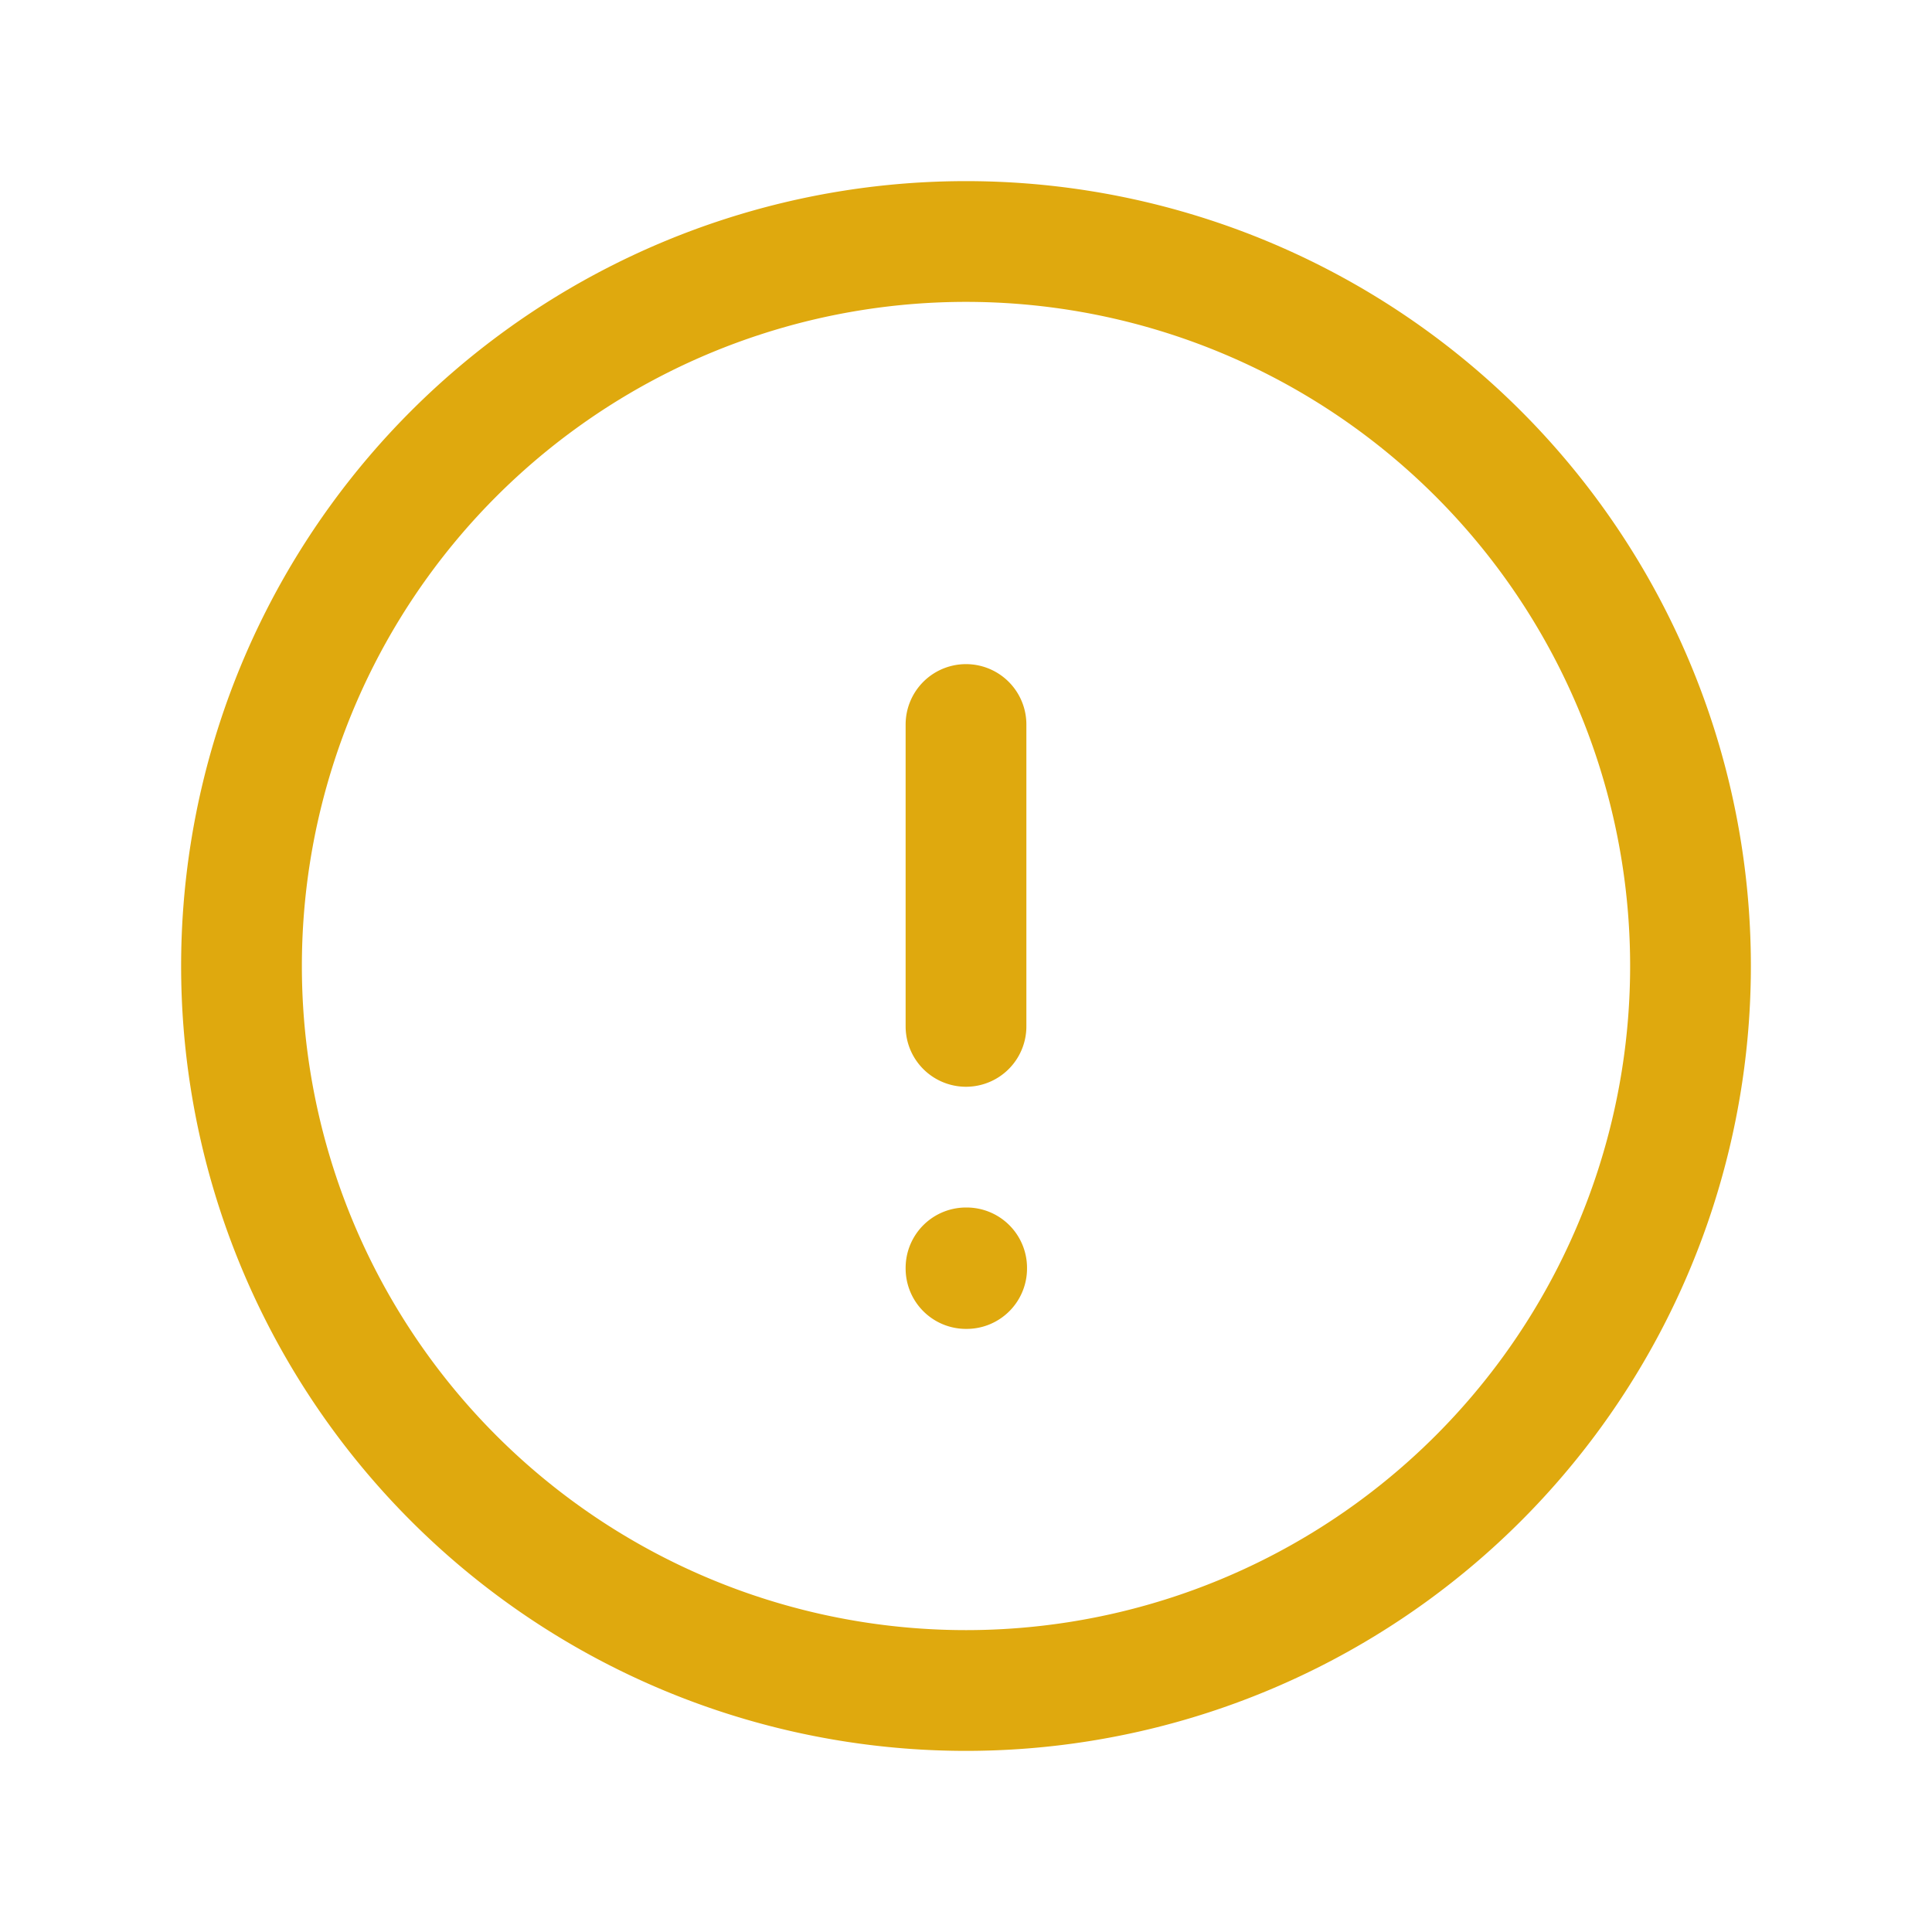 <svg xmlns="http://www.w3.org/2000/svg" fill="none" viewBox="0 0 24 24" stroke-width="1.5" stroke="rgb(223, 169, 14)"  class="w-6 h-6">
  <path stroke-linecap="round" stroke-linejoin="round" d="M12 9v3.75m9-.75a9 9 0 11-18 0 9 9 0 0118 0zm-9 3.75h.008v.008H12v-.008z" />
</svg>
